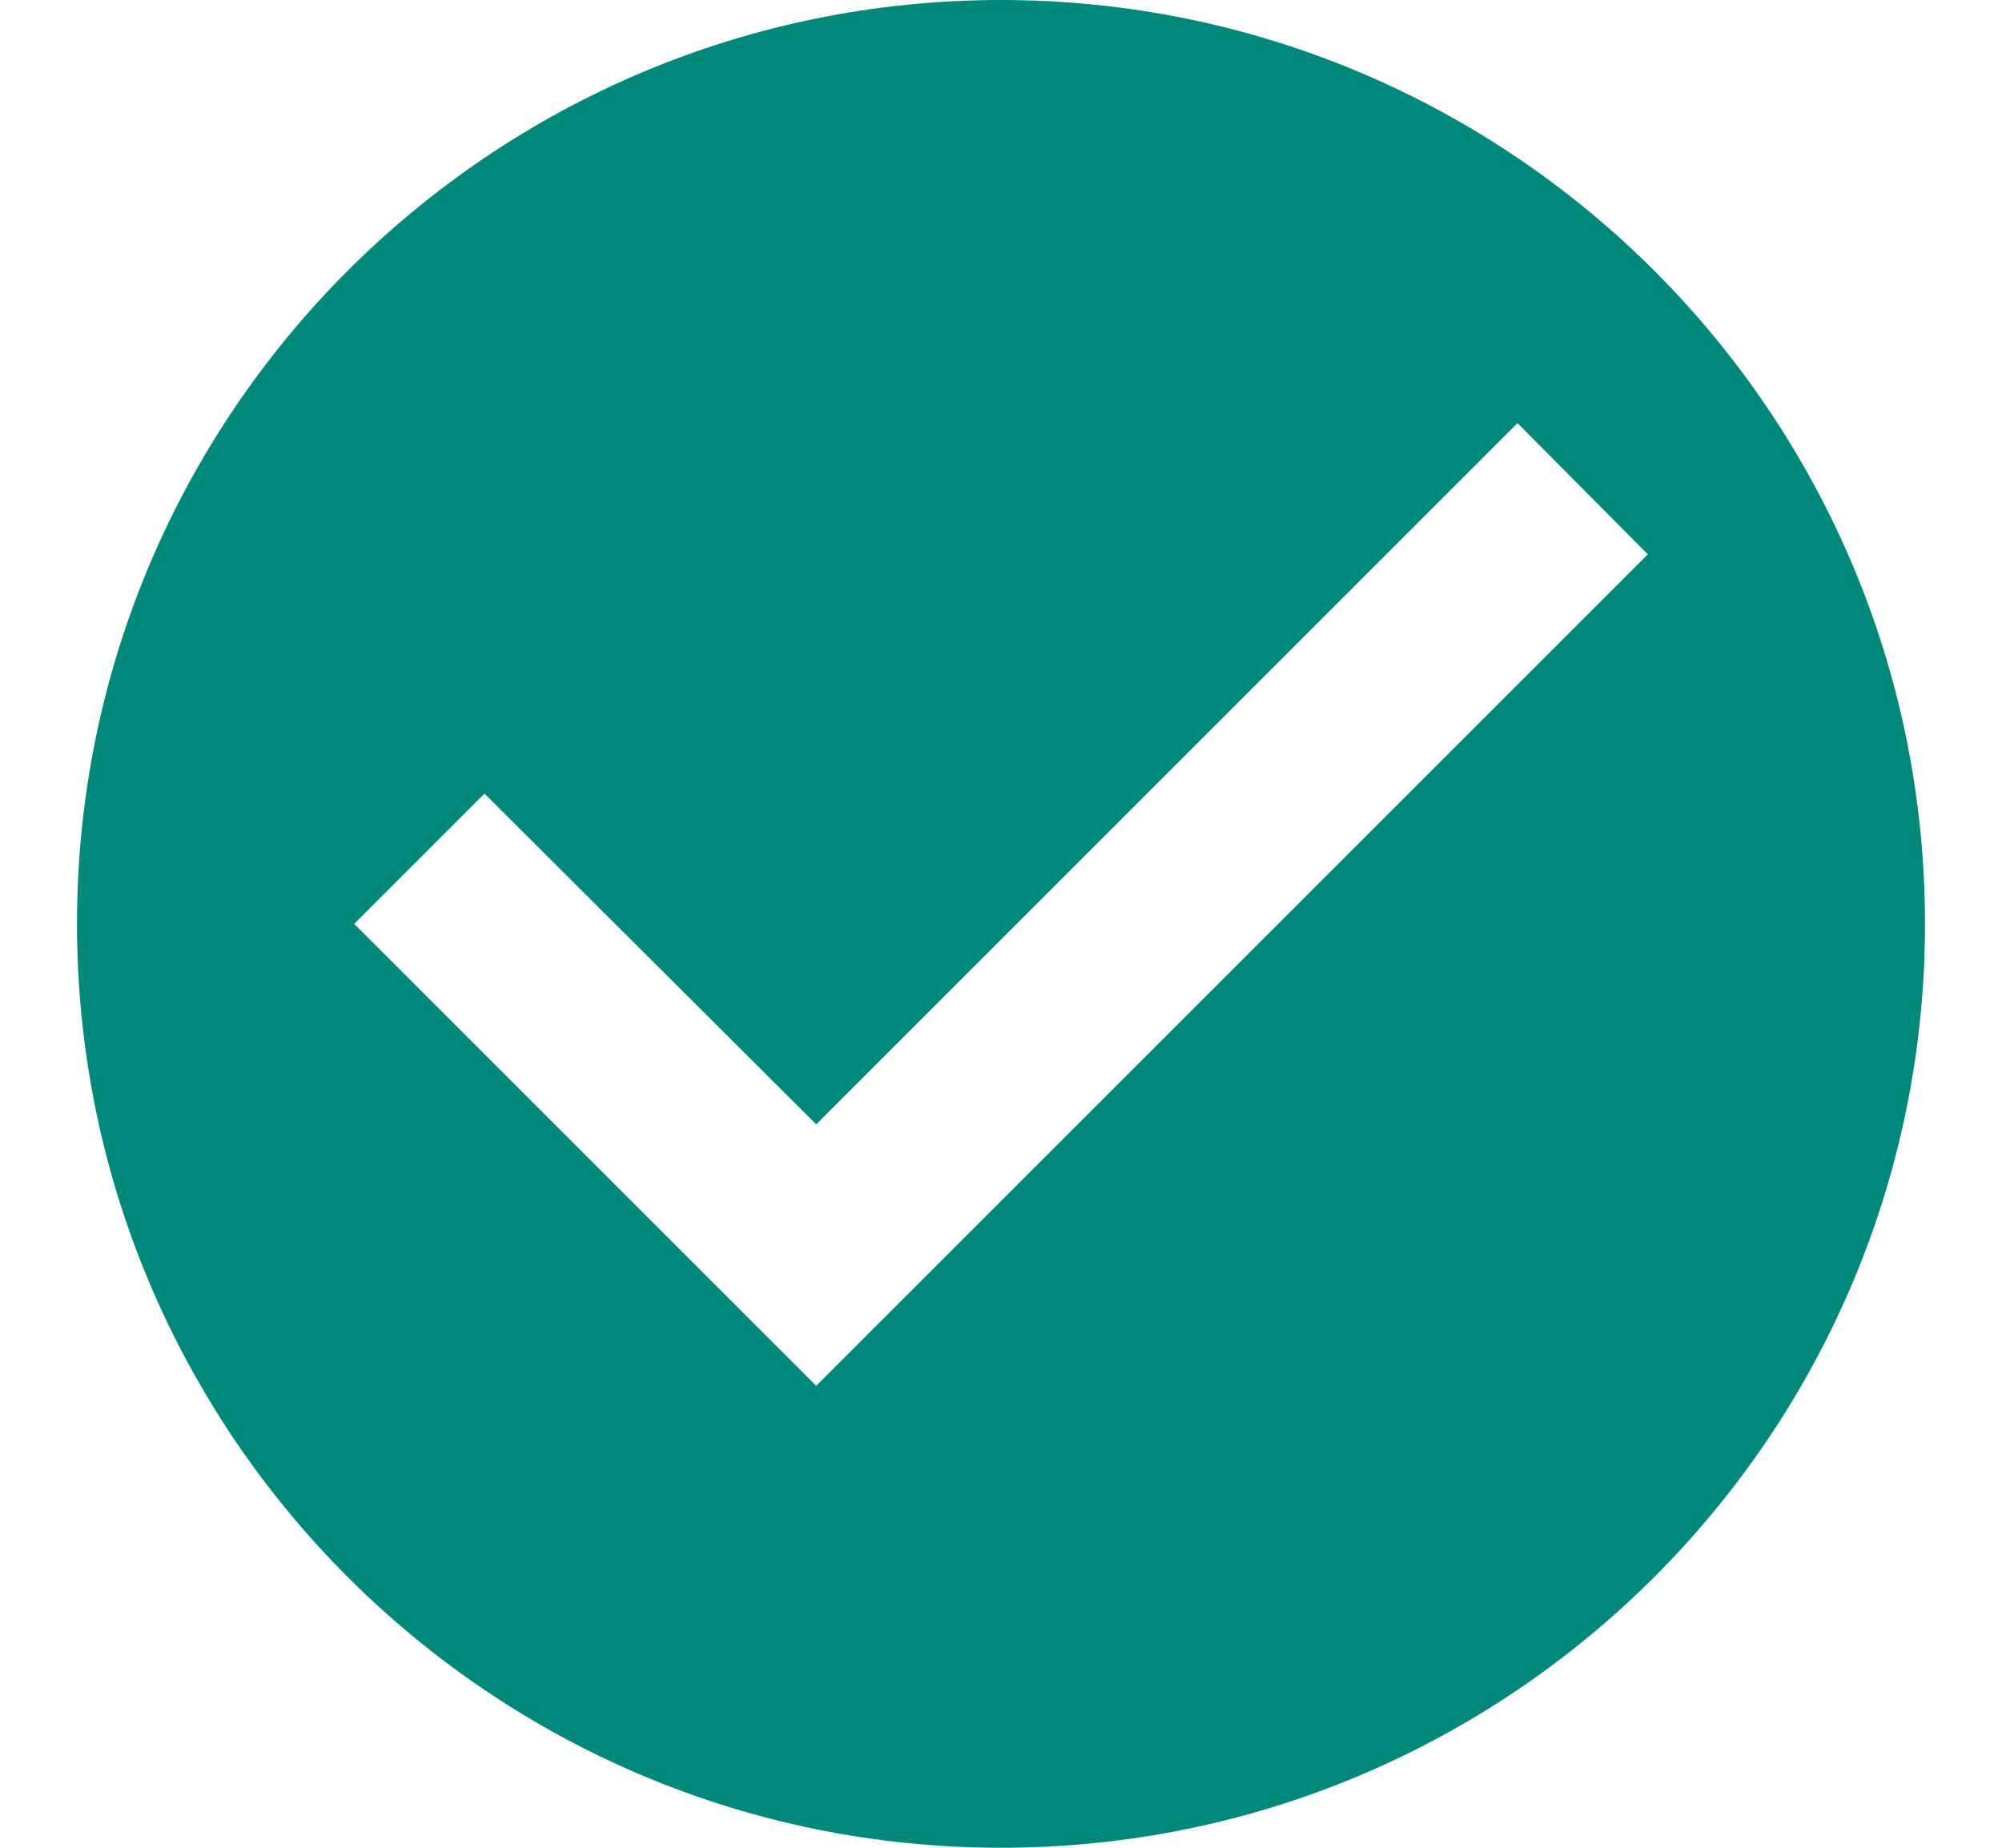     <svg
      width="13"
      height="12"
      viewBox="0 0 13 12"
      fill="none"
      xmlns="http://www.w3.org/2000/svg"
    >
      <path
        d="M6.5 0C3.188 0 0.5 2.688 0.5 6C0.5 9.312 3.188 12 6.5 12C9.812 12 12.5 9.312 12.5 6C12.5 2.688 9.812 0 6.5 0ZM5.3 9L2.3 6L3.146 5.154L5.3 7.302L9.854 2.748L10.7 3.6L5.3 9Z"
        fill="#00897B"
      />
    </svg>